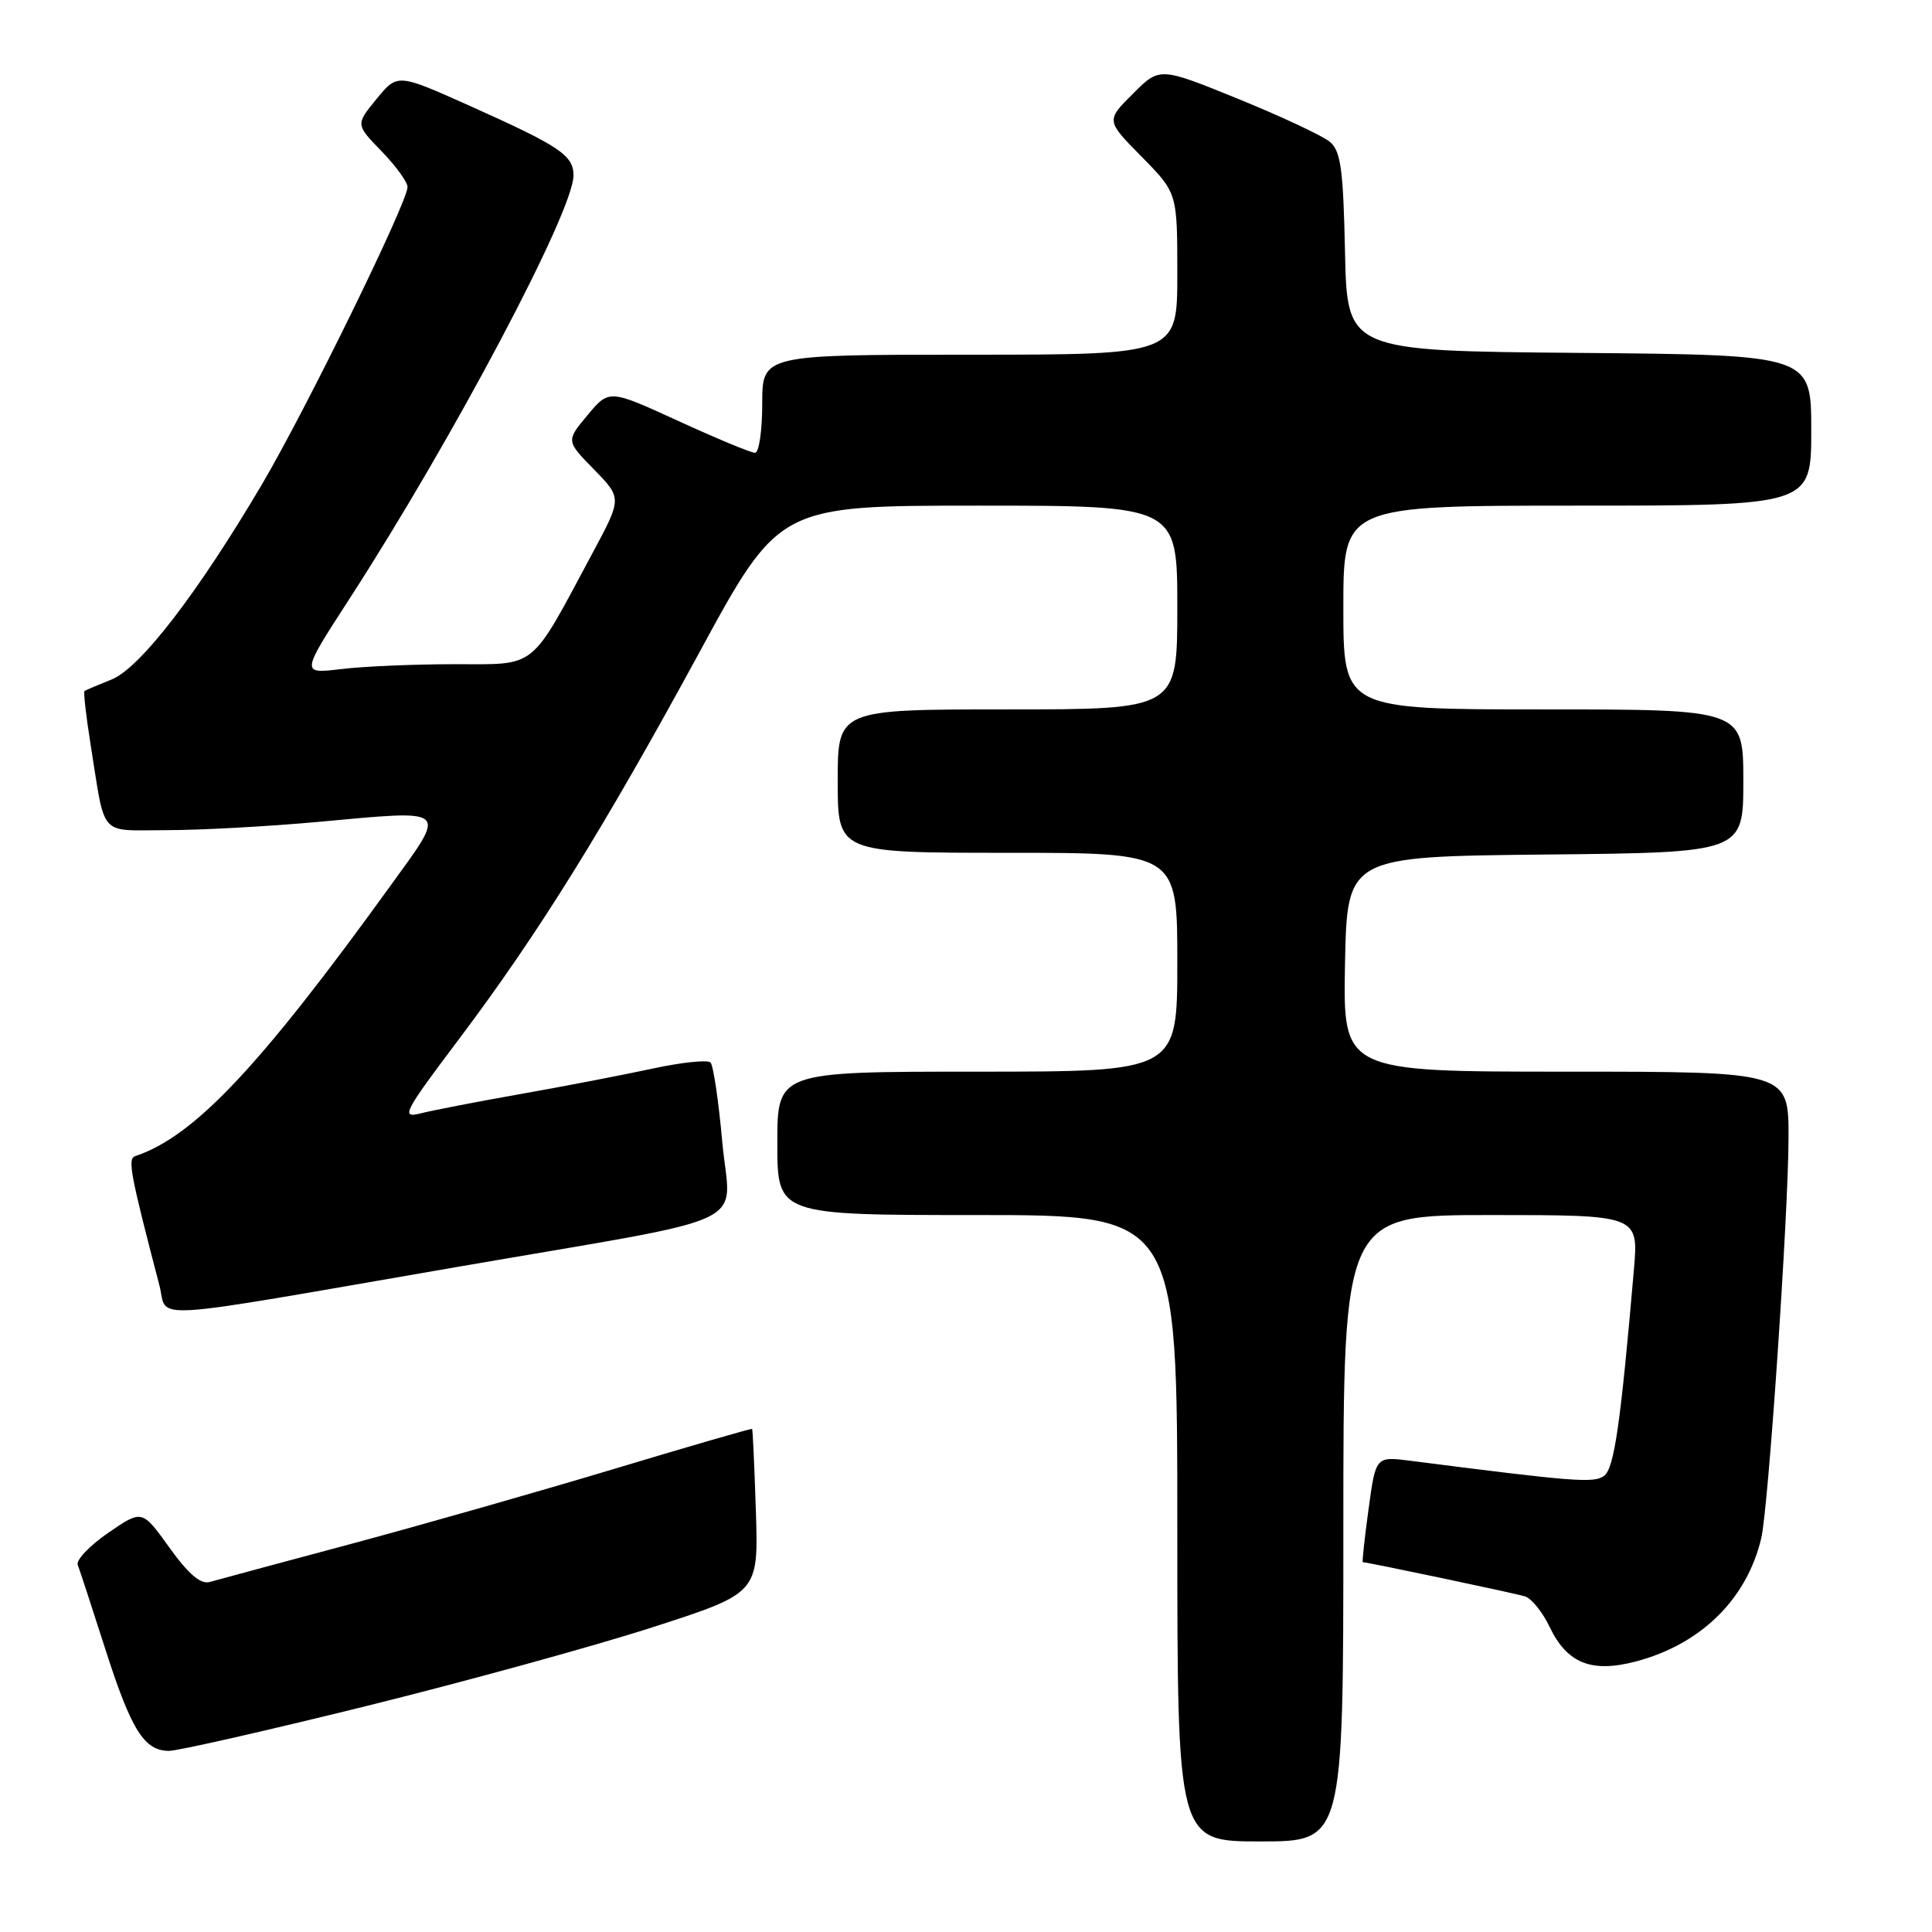 <?xml version="1.0" encoding="UTF-8" standalone="no"?>
<!DOCTYPE svg PUBLIC "-//W3C//DTD SVG 1.1//EN" "http://www.w3.org/Graphics/SVG/1.1/DTD/svg11.dtd" >
<svg xmlns="http://www.w3.org/2000/svg" xmlns:xlink="http://www.w3.org/1999/xlink" version="1.1" viewBox="0 0 256 256">
 <g >
 <path fill="currentColor"
d=" M 178.00 202.50 C 178.00 161.00 178.00 161.00 197.56 161.00 C 217.12 161.00 217.12 161.00 216.50 168.25 C 214.74 188.67 213.89 194.55 212.56 195.55 C 211.23 196.55 208.71 196.36 186.89 193.56 C 182.29 192.97 182.29 192.97 181.34 199.98 C 180.81 203.84 180.47 207.00 180.58 207.00 C 181.21 207.00 200.77 211.12 202.07 211.53 C 202.93 211.80 204.39 213.60 205.31 215.53 C 207.64 220.42 210.88 221.71 216.81 220.14 C 225.41 217.86 231.48 211.87 233.38 203.80 C 234.32 199.79 236.97 160.86 236.99 150.75 C 237.00 142.00 237.00 142.00 207.47 142.00 C 177.95 142.00 177.95 142.00 178.22 127.75 C 178.50 113.50 178.50 113.50 204.75 113.23 C 231.00 112.97 231.00 112.97 231.00 103.48 C 231.00 94.00 231.00 94.00 204.50 94.00 C 178.00 94.00 178.00 94.00 178.00 80.50 C 178.00 67.00 178.00 67.00 209.00 67.00 C 240.00 67.00 240.00 67.00 240.00 57.01 C 240.00 47.03 240.00 47.03 209.25 46.76 C 178.50 46.50 178.50 46.50 178.22 33.38 C 177.99 22.42 177.66 20.02 176.22 18.80 C 175.27 18.00 169.81 15.44 164.08 13.11 C 153.66 8.87 153.66 8.87 150.11 12.43 C 146.55 15.98 146.55 15.98 151.28 20.77 C 156.00 25.57 156.00 25.57 156.00 36.28 C 156.00 47.00 156.00 47.00 128.50 47.00 C 101.00 47.00 101.00 47.00 101.00 53.50 C 101.00 57.08 100.57 60.00 100.04 60.00 C 99.52 60.00 94.95 58.11 89.90 55.79 C 80.71 51.58 80.71 51.58 77.86 55.00 C 75.00 58.42 75.00 58.42 78.71 62.21 C 82.42 66.01 82.42 66.01 78.53 73.25 C 70.11 88.96 71.30 88.00 60.24 88.01 C 54.88 88.01 48.11 88.30 45.18 88.66 C 39.87 89.29 39.87 89.29 46.27 79.40 C 59.97 58.24 75.97 28.02 75.99 23.27 C 76.00 20.58 74.23 19.39 62.08 13.95 C 52.66 9.74 52.66 9.74 49.89 13.12 C 47.12 16.50 47.12 16.50 50.56 20.04 C 52.45 21.99 54.00 24.12 54.00 24.78 C 54.00 26.81 40.58 54.21 34.74 64.13 C 26.17 78.65 18.56 88.53 14.78 90.04 C 12.98 90.76 11.37 91.44 11.20 91.56 C 11.04 91.67 11.40 94.86 12.00 98.63 C 14.02 111.19 12.96 110.00 22.10 110.00 C 26.53 110.00 35.48 109.51 42.00 108.92 C 59.79 107.30 59.32 106.88 51.64 117.50 C 34.33 141.46 25.70 150.60 17.92 153.19 C 16.88 153.54 17.24 155.45 21.13 170.35 C 22.32 174.94 18.22 175.20 60.50 167.89 C 101.05 160.88 96.74 162.92 95.70 151.27 C 95.22 145.90 94.52 141.18 94.15 140.79 C 93.78 140.40 90.33 140.76 86.49 141.59 C 82.64 142.42 74.78 143.94 69.00 144.96 C 63.22 145.98 57.23 147.14 55.68 147.54 C 53.09 148.19 53.50 147.40 60.80 137.71 C 71.32 123.73 79.91 109.92 92.69 86.41 C 103.24 67.00 103.24 67.00 129.62 67.00 C 156.00 67.00 156.00 67.00 156.00 80.50 C 156.00 94.00 156.00 94.00 133.50 94.00 C 111.00 94.00 111.00 94.00 111.00 103.50 C 111.00 113.00 111.00 113.00 133.50 113.00 C 156.00 113.00 156.00 113.00 156.00 127.50 C 156.00 142.00 156.00 142.00 129.50 142.00 C 103.00 142.00 103.00 142.00 103.00 151.50 C 103.00 161.00 103.00 161.00 129.50 161.00 C 156.00 161.00 156.00 161.00 156.00 202.50 C 156.00 244.00 156.00 244.00 167.00 244.00 C 178.00 244.00 178.00 244.00 178.00 202.50 Z  M 48.50 226.07 C 61.70 222.80 78.80 218.10 86.50 215.61 C 100.50 211.09 100.50 211.09 100.16 200.29 C 99.97 194.36 99.74 189.43 99.66 189.34 C 99.57 189.25 91.40 191.62 81.50 194.60 C 71.60 197.58 55.85 202.07 46.50 204.58 C 37.15 207.08 28.73 209.35 27.79 209.62 C 26.59 209.96 24.99 208.60 22.45 205.07 C 18.83 200.02 18.83 200.02 14.34 203.11 C 11.88 204.80 10.06 206.71 10.30 207.35 C 10.55 207.99 12.19 213.01 13.95 218.50 C 17.39 229.25 19.11 232.00 22.40 232.00 C 23.56 232.00 35.30 229.33 48.50 226.07 Z "/>
</g>
</svg>